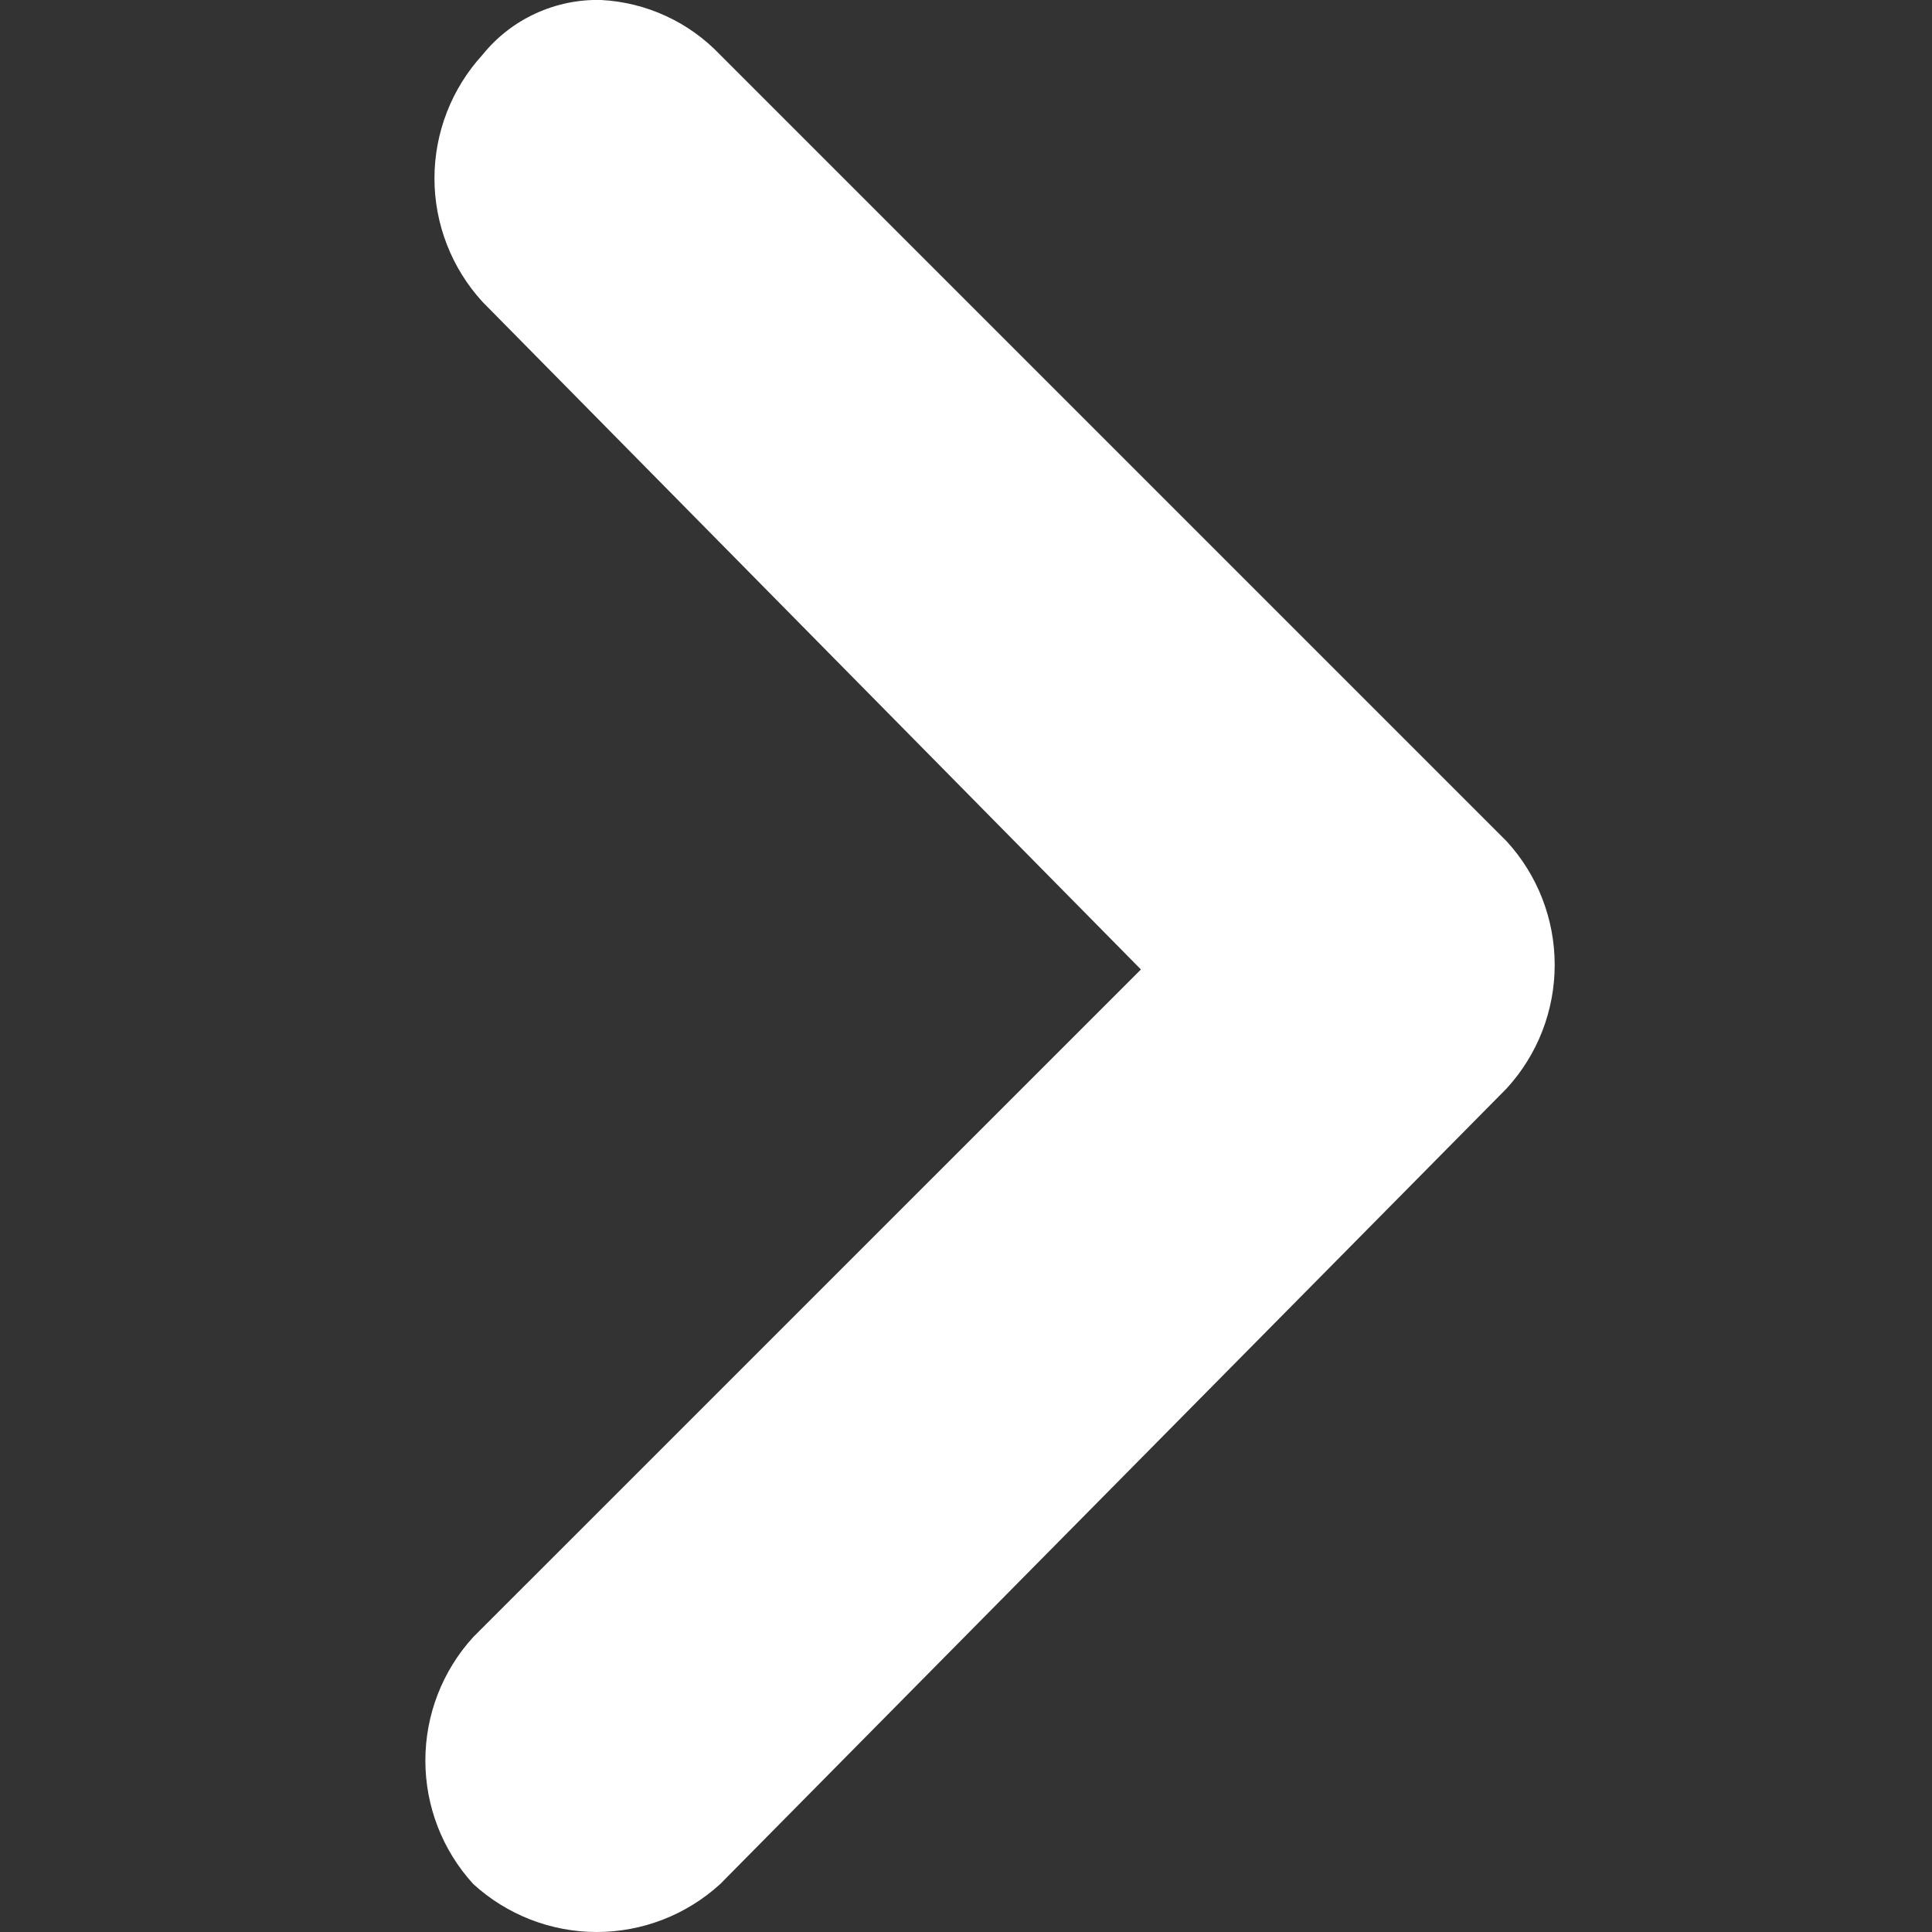 <svg width="24" height="24" viewBox="0 0 24 24" fill="none" xmlns="http://www.w3.org/2000/svg">
<rect x="0" y="0" width="24" height="24" fill="#333333" stroke="none"/>
<g clip-path="url(#clip0)">
<path d="M14.173 12.043L5.879 20.336C5.496 20.755 5.284 21.302 5.284 21.87C5.284 22.438 5.496 22.985 5.879 23.404C6.298 23.787 6.845 24 7.413 24C7.981 24 8.528 23.787 8.947 23.404L18.717 13.52C19.101 13.101 19.313 12.554 19.313 11.986C19.313 11.418 19.101 10.871 18.717 10.452L8.947 0.682C8.56 0.274 8.031 0.03 7.47 0C7.188 -0.008 6.908 0.05 6.652 0.168C6.395 0.286 6.17 0.462 5.993 0.682C5.61 1.101 5.397 1.648 5.397 2.216C5.397 2.783 5.61 3.33 5.993 3.749L14.173 12.043Z" fill="white"/>
</g>
<defs>
<clipPath id="clip0">
<rect width="23.858" height="24" fill="white"/>
</clipPath>
</defs>
</svg>
